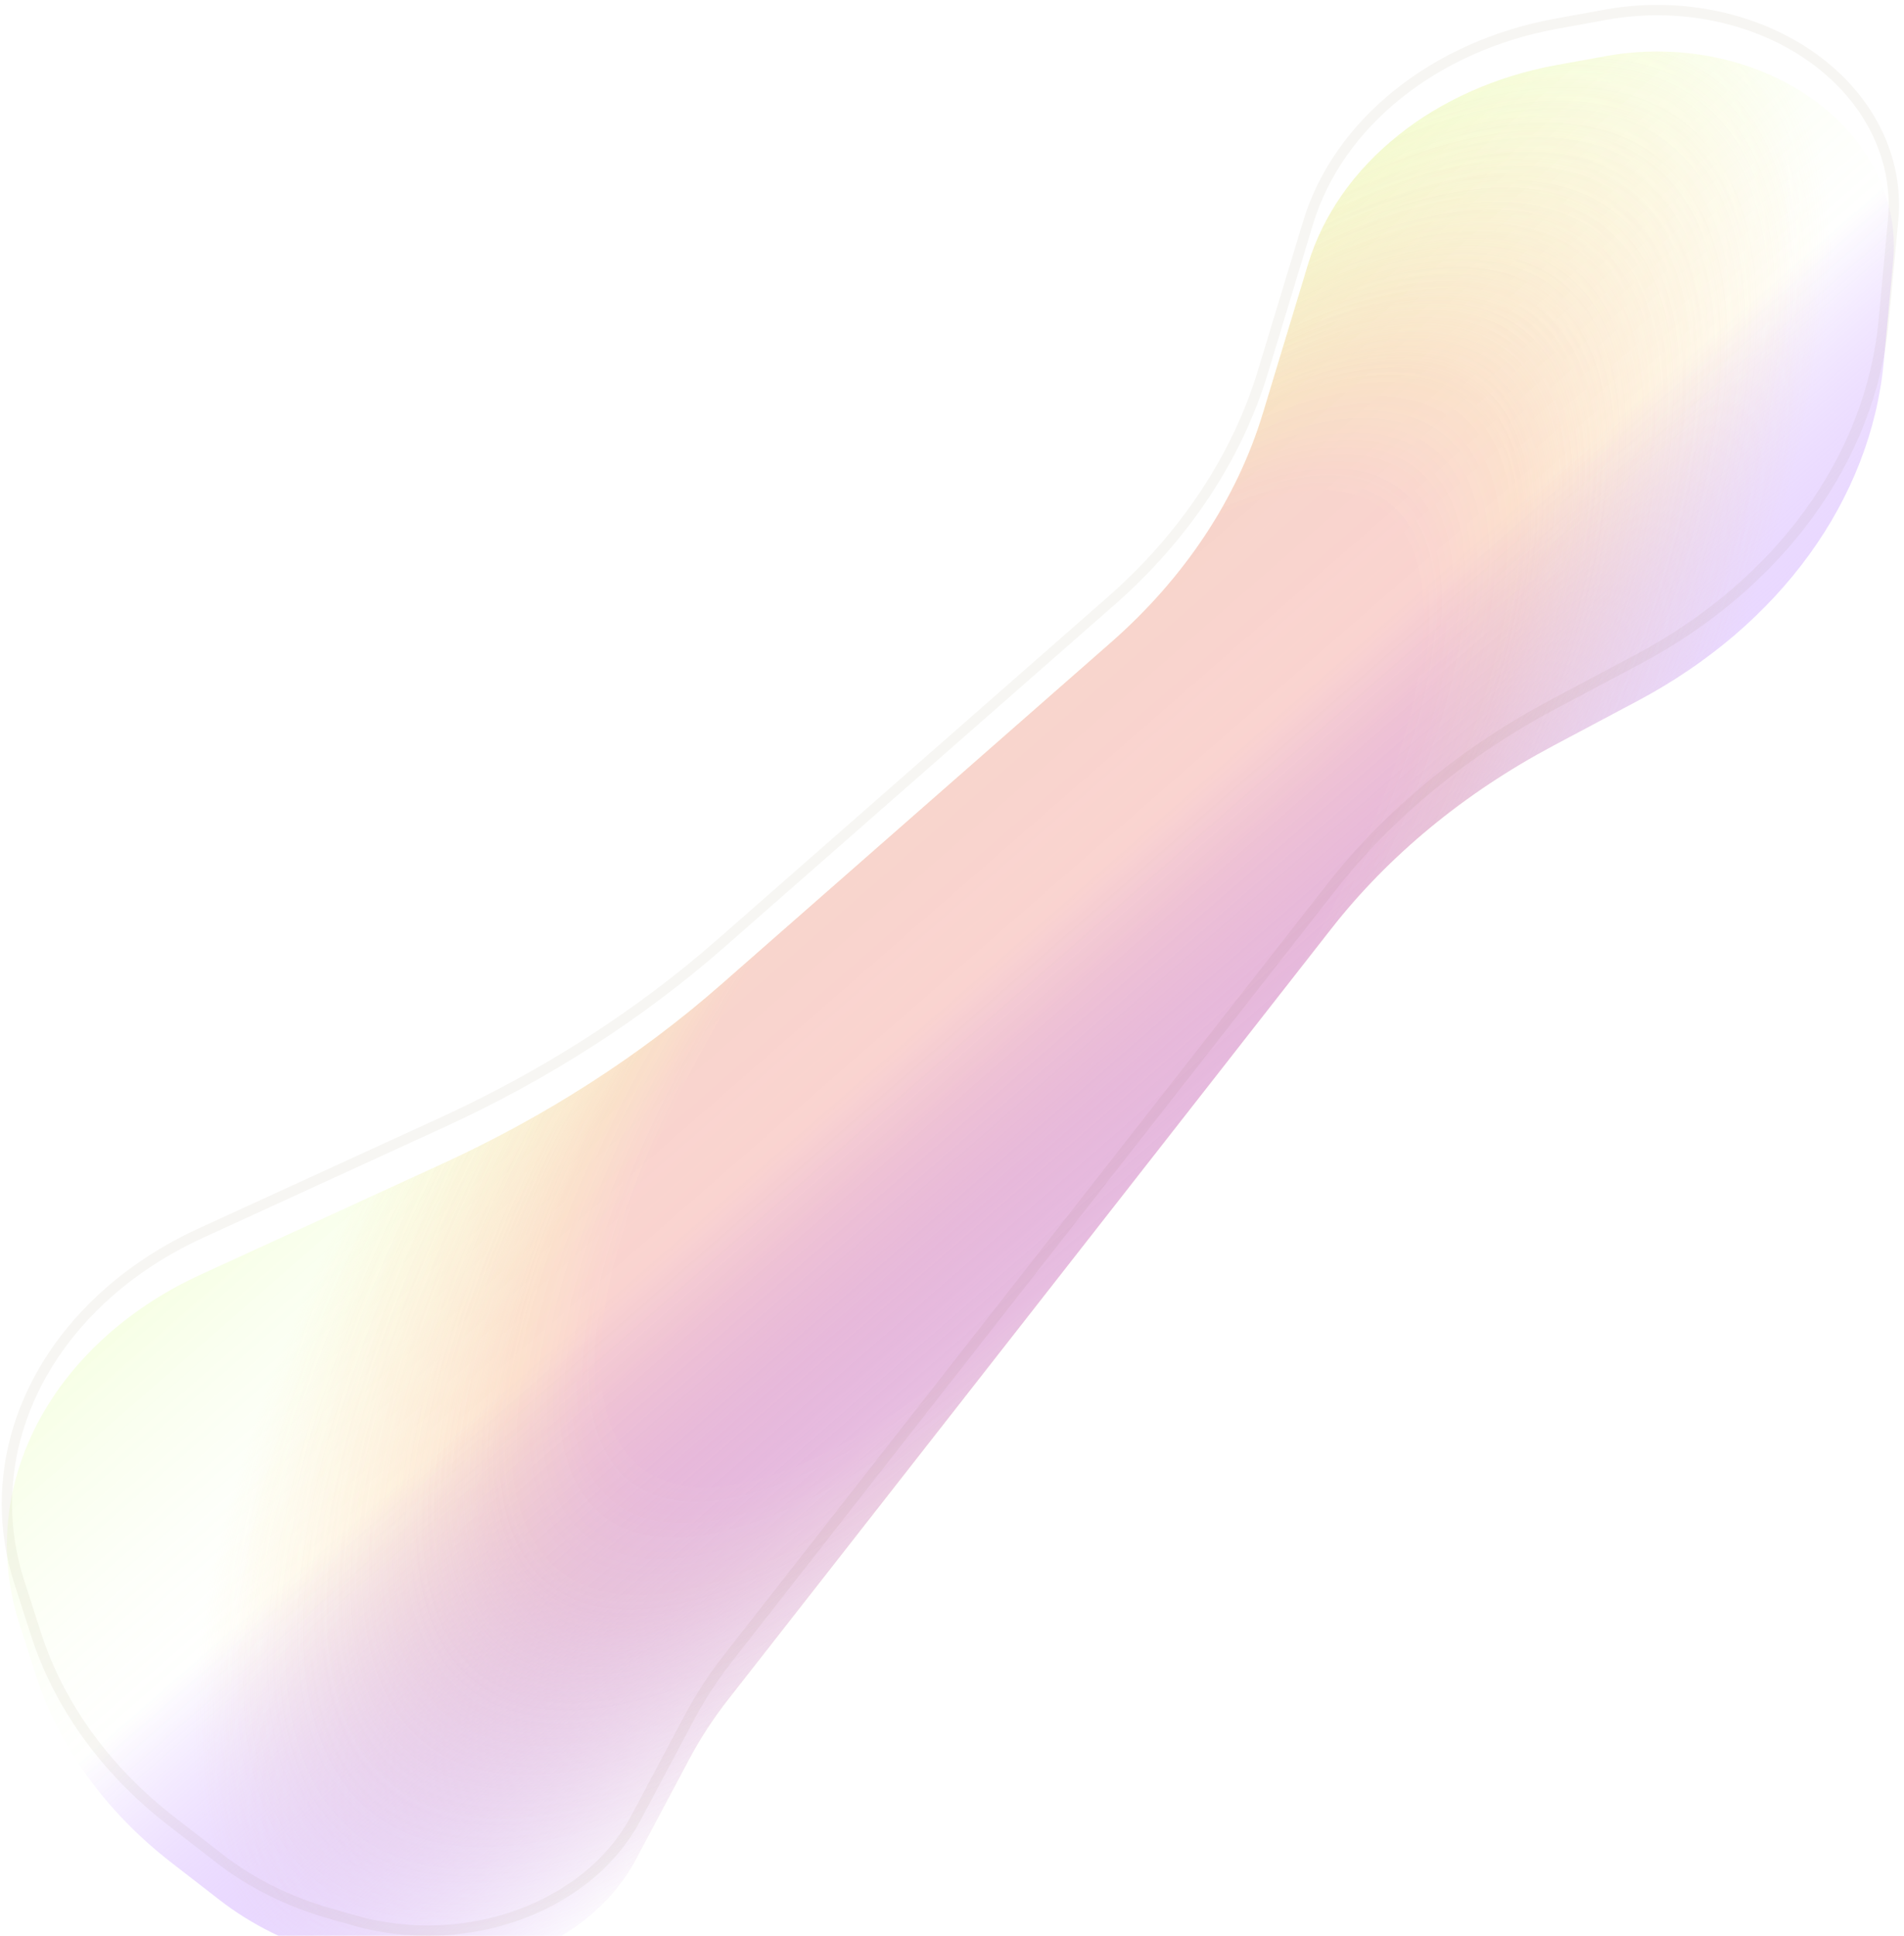 <svg width="184" height="187" viewBox="0 0 184 187" fill="none" xmlns="http://www.w3.org/2000/svg">
<g filter="url(#filter0_i)">
<path d="M3.465 157.812L1.855 152.804C-1.321 142.925 1.961 132.338 10.531 124.821C13.112 122.557 16.103 120.636 19.395 119.126L42.74 108.424C52.742 103.839 61.828 98.002 69.668 91.125L90.227 73.093L107.362 58.064C114.48 51.82 119.54 44.188 122.05 35.906L126.414 21.508C129.329 11.89 138.647 4.426 150.404 2.289L155.154 1.426C163.389 -0.071 171.91 2.222 177.405 7.414C181.424 11.211 183.42 16.189 182.949 21.244L182.047 30.927C180.806 44.26 172.001 56.401 158.291 63.687L150.119 68.029C141.519 72.599 134.197 78.63 128.653 85.713L70.329 160.218C68.916 162.024 67.681 163.918 66.635 165.882L61.43 175.657C58.76 180.671 53.466 184.432 47.056 185.869C42.842 186.813 38.394 186.695 34.292 185.529L31.871 184.841C27.91 183.716 24.29 181.915 21.245 179.556L16.561 175.927C10.23 171.021 5.696 164.75 3.465 157.812Z" fill="url(#paint0_radial)" fill-opacity="0.6"/>
<path d="M3.465 157.812L1.855 152.804C-1.321 142.925 1.961 132.338 10.531 124.821C13.112 122.557 16.103 120.636 19.395 119.126L42.74 108.424C52.742 103.839 61.828 98.002 69.668 91.125L90.227 73.093L107.362 58.064C114.48 51.82 119.54 44.188 122.05 35.906L126.414 21.508C129.329 11.89 138.647 4.426 150.404 2.289L155.154 1.426C163.389 -0.071 171.91 2.222 177.405 7.414C181.424 11.211 183.42 16.189 182.949 21.244L182.047 30.927C180.806 44.26 172.001 56.401 158.291 63.687L150.119 68.029C141.519 72.599 134.197 78.63 128.653 85.713L70.329 160.218C68.916 162.024 67.681 163.918 66.635 165.882L61.43 175.657C58.76 180.671 53.466 184.432 47.056 185.869C42.842 186.813 38.394 186.695 34.292 185.529L31.871 184.841C27.91 183.716 24.29 181.915 21.245 179.556L16.561 175.927C10.23 171.021 5.696 164.75 3.465 157.812Z" fill="url(#paint1_linear)" fill-opacity="0.6"/>
<path d="M3.465 157.812L1.855 152.804C-1.321 142.925 1.961 132.338 10.531 124.821C13.112 122.557 16.103 120.636 19.395 119.126L42.74 108.424C52.742 103.839 61.828 98.002 69.668 91.125L90.227 73.093L107.362 58.064C114.48 51.82 119.54 44.188 122.05 35.906L126.414 21.508C129.329 11.89 138.647 4.426 150.404 2.289L155.154 1.426C163.389 -0.071 171.91 2.222 177.405 7.414C181.424 11.211 183.42 16.189 182.949 21.244L182.047 30.927C180.806 44.26 172.001 56.401 158.291 63.687L150.119 68.029C141.519 72.599 134.197 78.63 128.653 85.713L70.329 160.218C68.916 162.024 67.681 163.918 66.635 165.882L61.43 175.657C58.76 180.671 53.466 184.432 47.056 185.869C42.842 186.813 38.394 186.695 34.292 185.529L31.871 184.841C27.91 183.716 24.29 181.915 21.245 179.556L16.561 175.927C10.23 171.021 5.696 164.75 3.465 157.812Z" fill="url(#paint2_radial)" fill-opacity="0.27"/>
<path d="M3.465 157.812L1.855 152.804C-1.321 142.925 1.961 132.338 10.531 124.821C13.112 122.557 16.103 120.636 19.395 119.126L42.74 108.424C52.742 103.839 61.828 98.002 69.668 91.125L90.227 73.093L107.362 58.064C114.48 51.82 119.54 44.188 122.05 35.906L126.414 21.508C129.329 11.89 138.647 4.426 150.404 2.289L155.154 1.426C163.389 -0.071 171.91 2.222 177.405 7.414C181.424 11.211 183.42 16.189 182.949 21.244L182.047 30.927C180.806 44.26 172.001 56.401 158.291 63.687L150.119 68.029C141.519 72.599 134.197 78.63 128.653 85.713L70.329 160.218C68.916 162.024 67.681 163.918 66.635 165.882L61.43 175.657C58.76 180.671 53.466 184.432 47.056 185.869C42.842 186.813 38.394 186.695 34.292 185.529L31.871 184.841C27.91 183.716 24.29 181.915 21.245 179.556L16.561 175.927C10.23 171.021 5.696 164.75 3.465 157.812Z" fill="url(#paint3_linear)" fill-opacity="0.6"/>
</g>
<path d="M3.465 157.812L1.855 152.804C-1.321 142.925 1.961 132.338 10.531 124.821C13.112 122.557 16.103 120.636 19.395 119.126L42.74 108.424C52.742 103.839 61.828 98.002 69.668 91.125L90.227 73.093L107.362 58.064C114.48 51.82 119.54 44.188 122.05 35.906L126.414 21.508C129.329 11.89 138.647 4.426 150.404 2.289L155.154 1.426C163.389 -0.071 171.91 2.222 177.405 7.414C181.424 11.211 183.42 16.189 182.949 21.244L182.047 30.927C180.806 44.26 172.001 56.401 158.291 63.687L150.119 68.029C141.519 72.599 134.197 78.63 128.653 85.713L70.329 160.218C68.916 162.024 67.681 163.918 66.635 165.882L61.43 175.657C58.76 180.671 53.466 184.432 47.056 185.869C42.842 186.813 38.394 186.695 34.292 185.529L31.871 184.841C27.91 183.716 24.29 181.915 21.245 179.556L16.561 175.927C10.23 171.021 5.696 164.75 3.465 157.812Z" stroke="#594600" stroke-opacity="0.05"/>
<defs>
<filter id="filter0_i" x="0.12" y="0.526" width="183.443" height="190.423" filterUnits="userSpaceOnUse" color-interpolation-filters="sRGB">
<feFlood flood-opacity="0" result="BackgroundImageFix"/>
<feBlend mode="normal" in="SourceGraphic" in2="BackgroundImageFix" result="shape"/>
<feColorMatrix in="SourceAlpha" type="matrix" values="0 0 0 0 0 0 0 0 0 0 0 0 0 0 0 0 0 0 127 0" result="hardAlpha"/>
<feOffset dy="4"/>
<feGaussianBlur stdDeviation="2"/>
<feComposite in2="hardAlpha" operator="arithmetic" k2="-1" k3="1"/>
<feColorMatrix type="matrix" values="0 0 0 0 0.463 0 0 0 0 0.463 0 0 0 0 0.463 0 0 0 0.09 0"/>
<feBlend mode="normal" in2="shape" result="effect1_innerShadow"/>
</filter>
<radialGradient id="paint0_radial" cx="0" cy="0" r="1" gradientUnits="userSpaceOnUse" gradientTransform="translate(97.796 91.543) rotate(37.769) scale(43.468 116.459)">
<stop offset="0.615" stop-color="#FFE99D"/>
<stop offset="1" stop-color="#FFE99D" stop-opacity="0"/>
</radialGradient>
<linearGradient id="paint1_linear" x1="63.435" y1="64.919" x2="119.534" y2="129.185" gradientUnits="userSpaceOnUse">
<stop stop-color="#ADFF00" stop-opacity="0.27"/>
<stop offset="0.557" stop-color="white" stop-opacity="0"/>
</linearGradient>
<radialGradient id="paint2_radial" cx="0" cy="0" r="1" gradientUnits="userSpaceOnUse" gradientTransform="translate(97.796 91.543) rotate(37.769) scale(43.468 116.459)">
<stop offset="0.5" stop-color="#EE80F0"/>
<stop offset="1" stop-color="white" stop-opacity="0"/>
</radialGradient>
<linearGradient id="paint3_linear" x1="63.435" y1="64.919" x2="119.534" y2="129.185" gradientUnits="userSpaceOnUse">
<stop offset="0.464" stop-color="#7000FF" stop-opacity="0"/>
<stop offset="1" stop-color="white"/>
</linearGradient>
</defs>
</svg>
